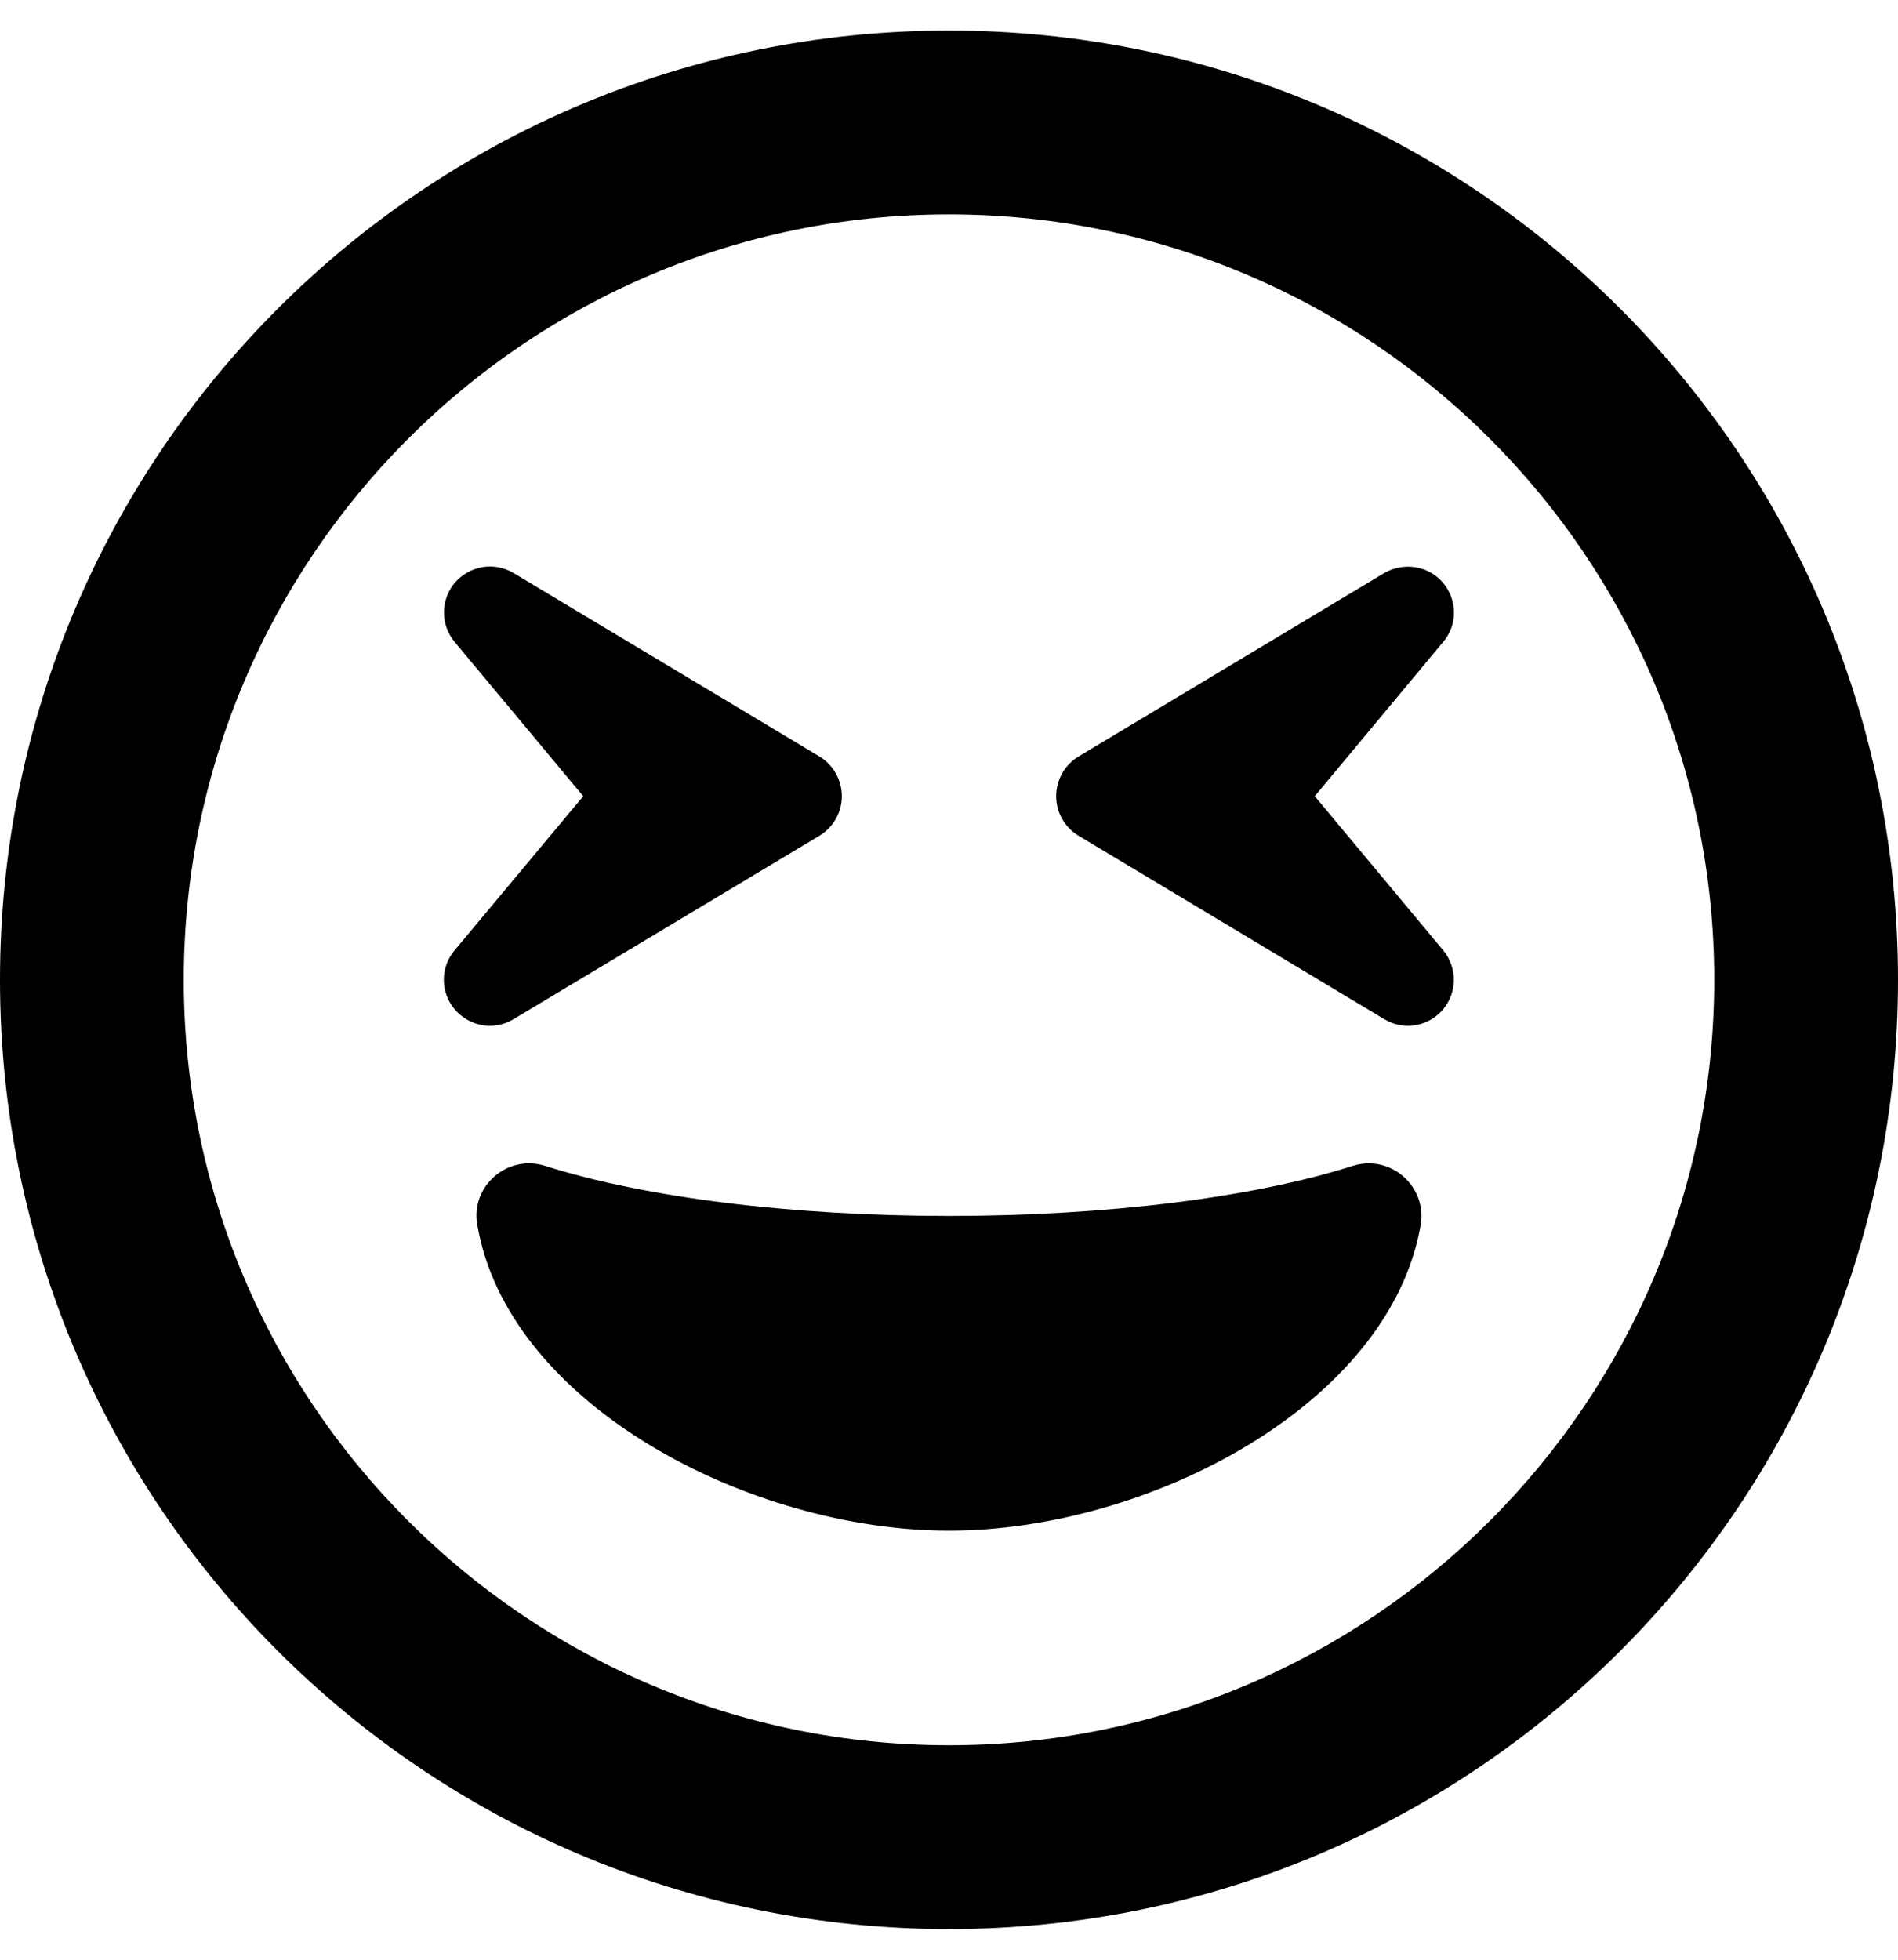 <svg height="1000" width="968.8" xmlns="http://www.w3.org/2000/svg"><path d="M484.4 15.6C216.8 15.6 0 232.4 0 500s216.8 484.4 484.4 484.4S968.8 767.6 968.8 500 752 15.6 484.4 15.6zm0 875C268.9 890.6 93.8 715.4 93.8 500S268.9 109.4 484.4 109.4 875 284.6 875 500 699.8 890.6 484.4 890.6zM690.6 594.9C640 611.1 564.8 620.5 484.4 620.5S328.9 611.1 278.1 594.9c-19.3 -6 -37.9 10.6 -34.5 29.9 15.4 92 139.2 156.3 240.8 156.3S709.6 716.8 725.2 624.8c3.1 -19.1 -15 -35.9 -34.6 -29.9zM232.2 515.2c7.1 8.2 19.4 11.2 29.9 4.9l156.3 -93.7c7 -4.3 11.3 -11.9 11.3 -20.1s-4.3 -15.9 -11.3 -20.2L262.1 292.4c-10 -5.9 -22.3 -3.7 -29.9 4.9 -7.4 8.8 -7.4 21.5 -.2 30.2l65.7 78.8L232 485c-7.4 8.8 -7.2 21.6 .2 30.2zm474.4 4.9c10.6 6.3 22.9 3.3 29.9 -4.9 7.4 -8.8 7.4 -21.4 .2 -30.2l-65.6 -78.7 65.6 -78.8c7.4 -8.7 7.2 -21.4 -.2 -30.2 -7.4 -8.6 -19.9 -10.6 -29.9 -4.9l-156.2 93.7c-7 4.3 -11.3 11.9 -11.3 20.2s4.3 15.8 11.3 20.1l156.2 93.7z"/></svg>